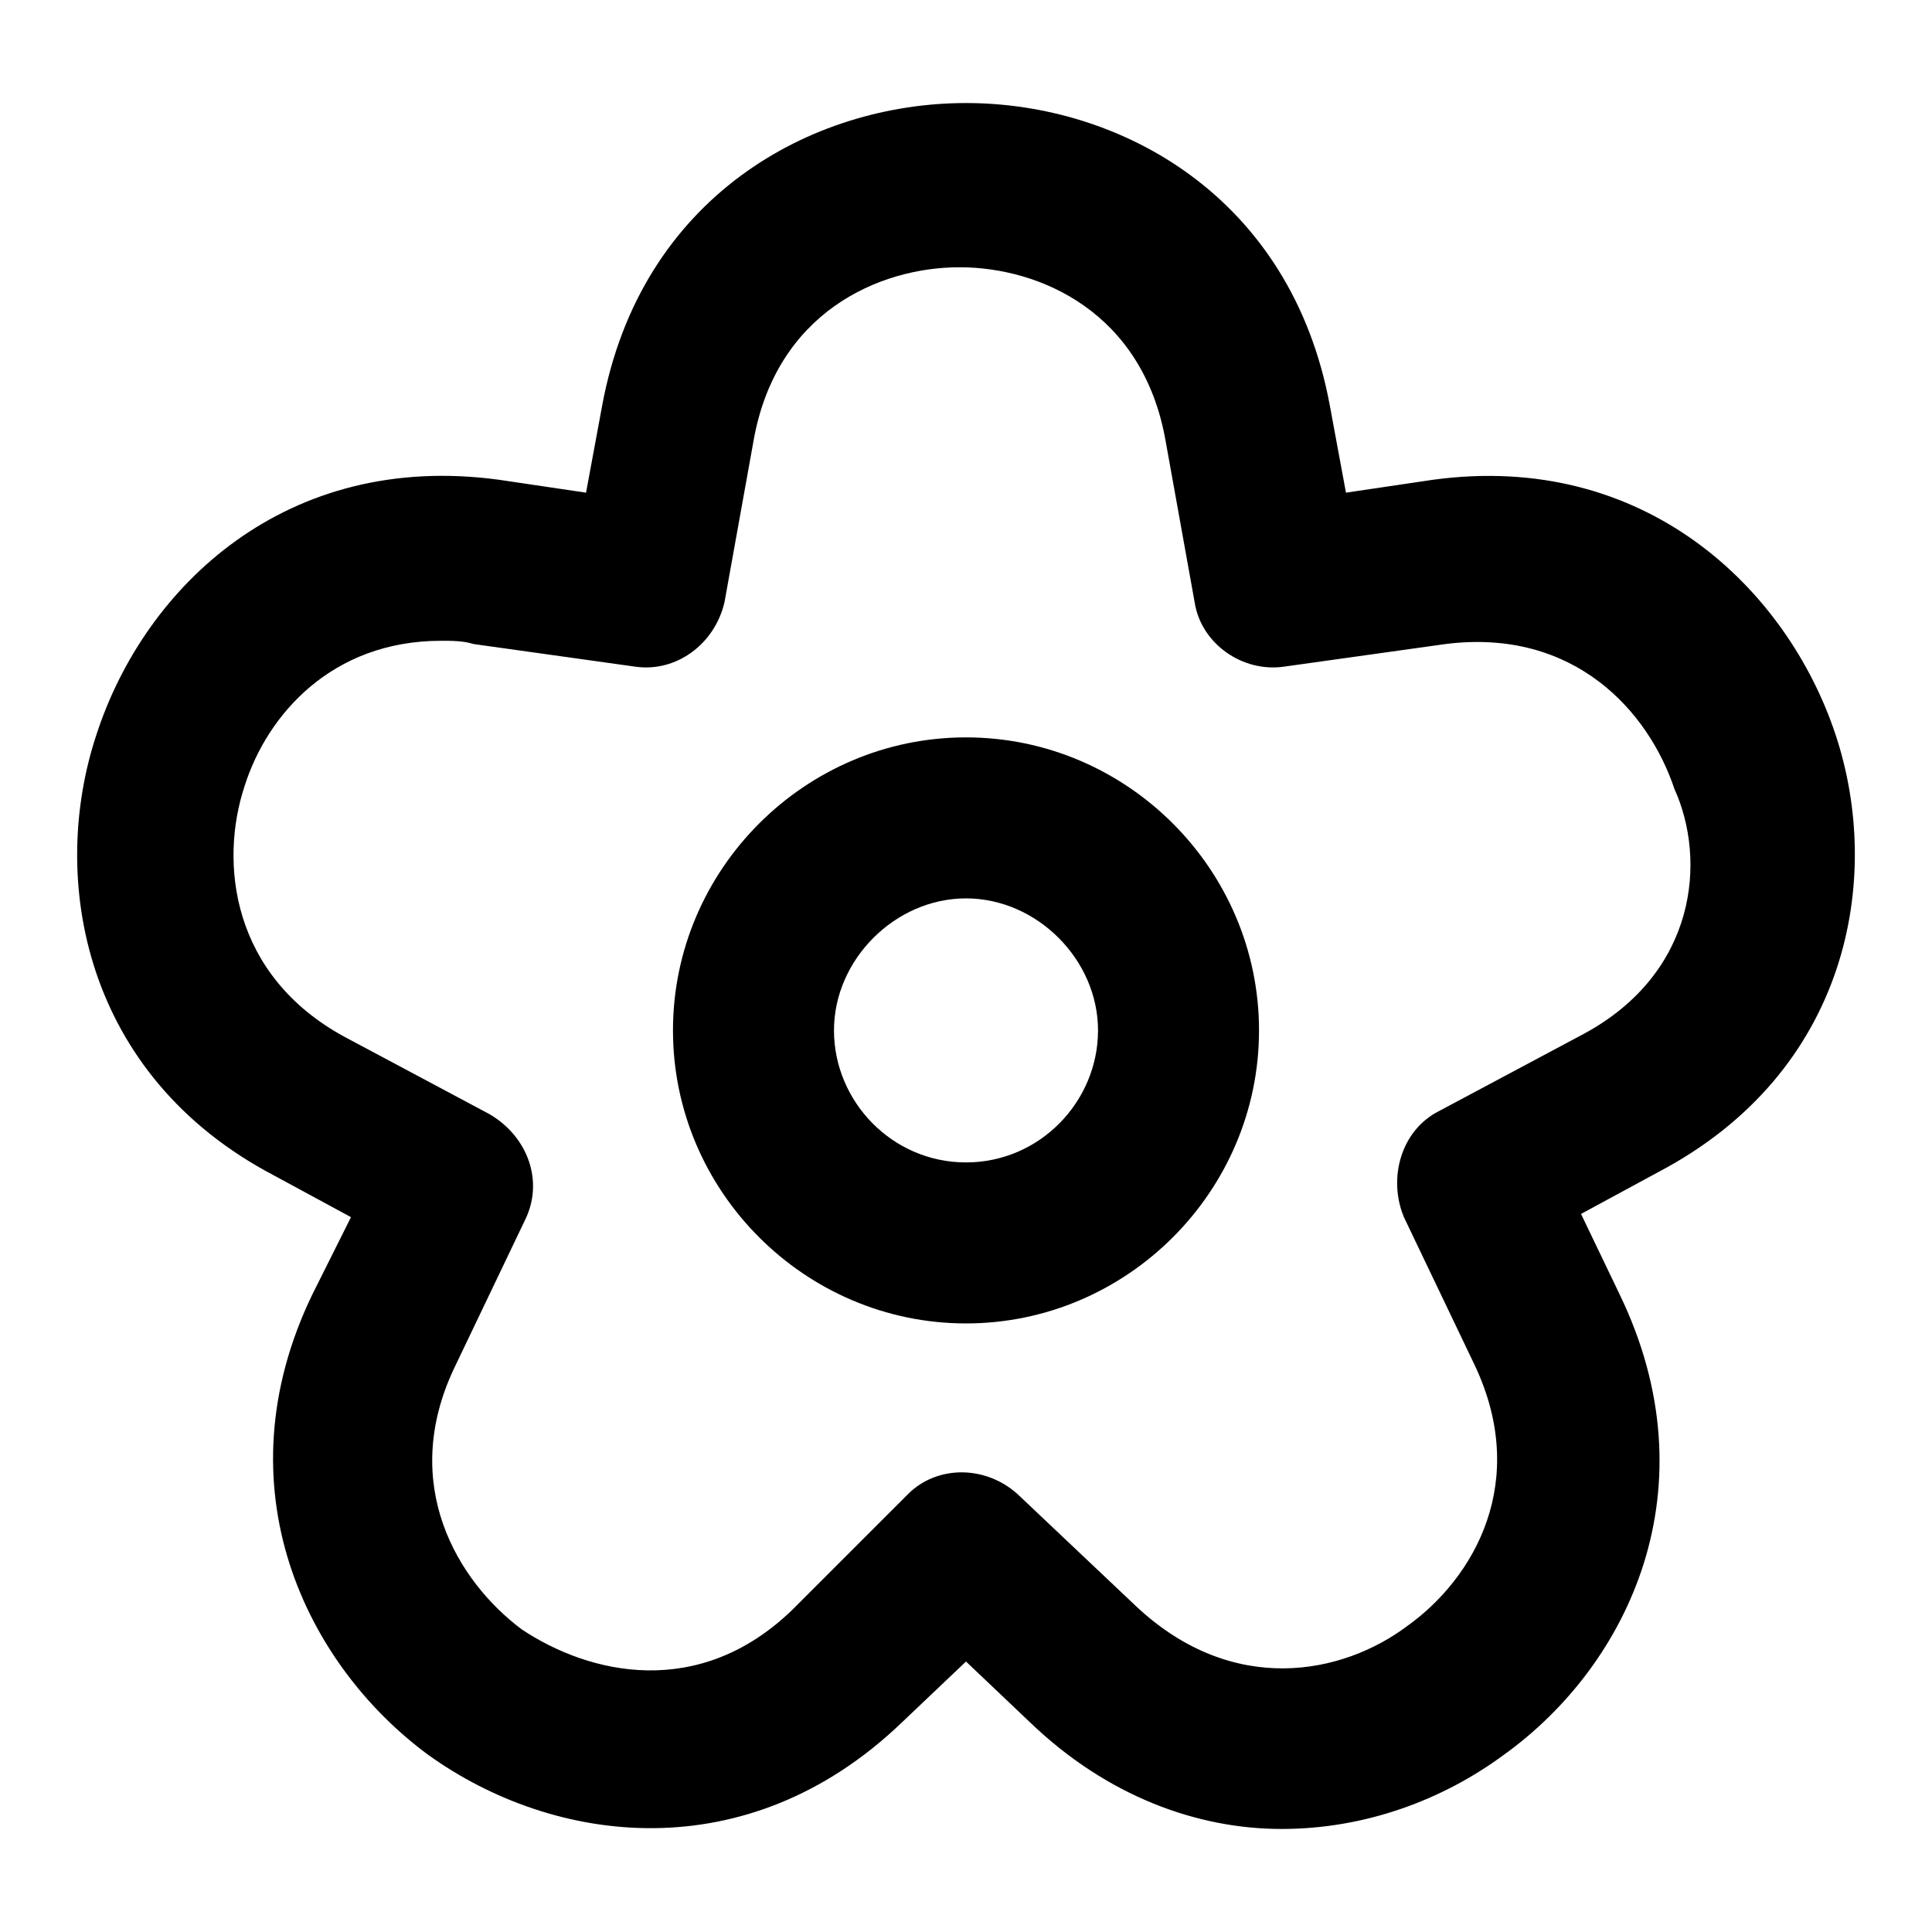 <svg version="1.1" xmlns="http://www.w3.org/2000/svg" viewBox="0 0 60 60" xml:space="preserve" class="icon"><path class="st0" d="M30 22.9c-5 0-9.1 4.1-9.1 9.1s4.1 9.1 9.1 9.1 9.1-4.1 9.1-9.1-4.1-9.1-9.1-9.1zm0 13.2c-2.3 0-4.1-1.9-4.1-4.1s1.9-4.1 4.1-4.1 4.1 1.9 4.1 4.1-1.8 4.1-4.1 4.1z"/><path class="st0" d="M57 22.8c-1.5-4.5-5.9-8.8-12.5-7.9l-2.7.4-.5-2.7C40.1 6.1 34.8 3.2 30 3.2c-4.8 0-10.1 2.9-11.3 9.4l-.5 2.7-2.7-.4C8.9 14 4.5 18.2 3 22.8c-1.5 4.5-.4 10.6 5.5 13.7l2.4 1.3-1.2 2.4c-2.9 6-.2 11.5 3.6 14.3 3.9 2.8 9.9 3.6 14.7-1l2-1.9 2 1.9c2.4 2.3 5.2 3.3 7.8 3.3 2.6 0 5-.9 6.9-2.3 3.9-2.8 6.5-8.3 3.6-14.3l-1.2-2.5 2.4-1.3c5.9-3.1 7-9.1 5.5-13.6zm-7.8 9.3l-4.5 2.4c-1.2.6-1.6 2.1-1.1 3.3l2.2 4.6c1.7 3.6 0 6.6-2.1 8.1-2 1.5-5.4 2.2-8.4-.6l-3.7-3.5c-1-.9-2.5-.9-3.4 0L24.6 50c-2.9 2.8-6.3 2-8.4.6-2-1.5-3.8-4.5-2.1-8.1l2.2-4.6c.6-1.2.1-2.6-1.1-3.3l-4.5-2.4c-3.5-1.9-3.9-5.4-3.1-7.8.7-2.2 2.7-4.5 6.1-4.5.3 0 .7 0 1 .1l5 .7c1.3.2 2.5-.7 2.8-2l.9-5c.7-4 3.9-5.4 6.4-5.4 2.5 0 5.7 1.4 6.4 5.4l.9 5c.2 1.3 1.5 2.2 2.8 2l5-.7c4-.5 6.3 2.1 7.1 4.5 1 2.2.7 5.7-2.8 7.6z"/></svg>